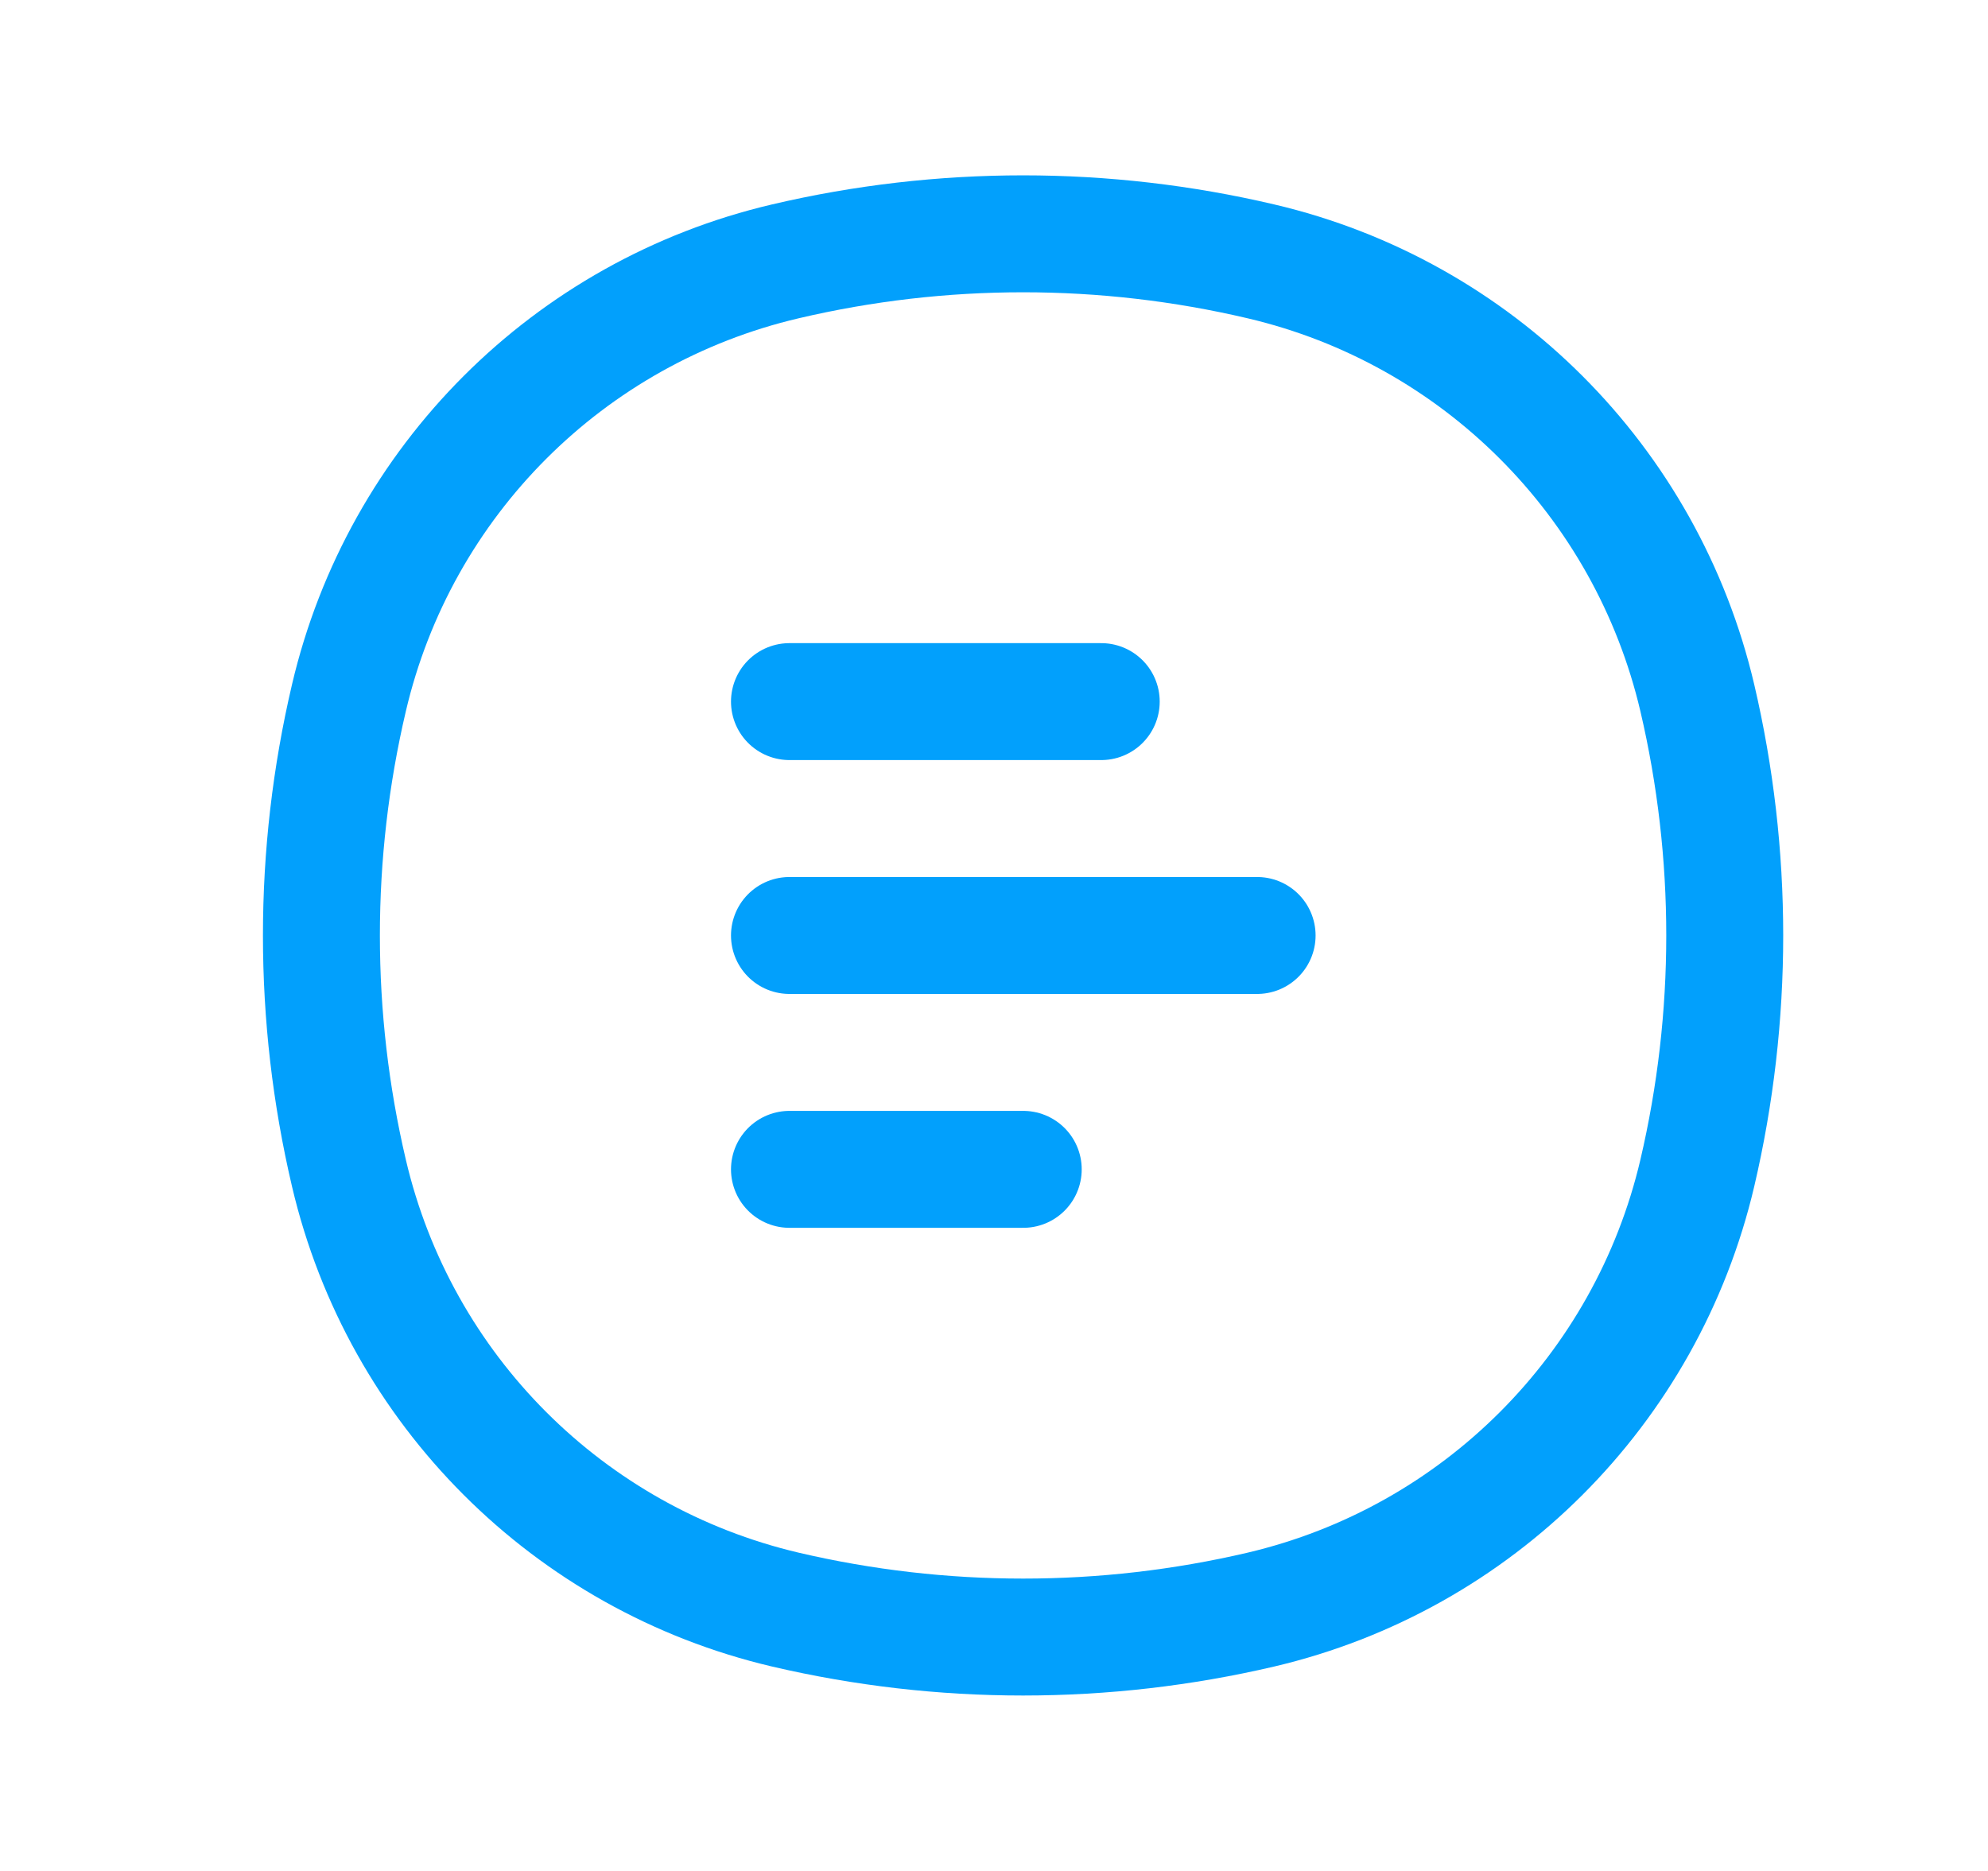 <svg width="17" height="16" viewBox="0 0 17 16" fill="none" stroke="#02A0FC" xmlns="http://www.w3.org/2000/svg">
<path d="M6.751 6H9.417M6.751 10H8.75M6.751 8H10.75"  stroke-linecap="round"/>
<path d="M2.984 5.967C3.418 4.115 4.864 2.669 6.716 2.235C8.053 1.921 9.445 1.921 10.782 2.235C12.633 2.669 14.079 4.115 14.514 5.967C14.827 7.304 14.827 8.696 14.514 10.033C14.079 11.884 12.633 13.33 10.782 13.765C9.445 14.078 8.053 14.078 6.716 13.765C4.864 13.33 3.418 11.884 2.984 10.033C2.67 8.696 2.67 7.304 2.984 5.967Z" />
</svg>
